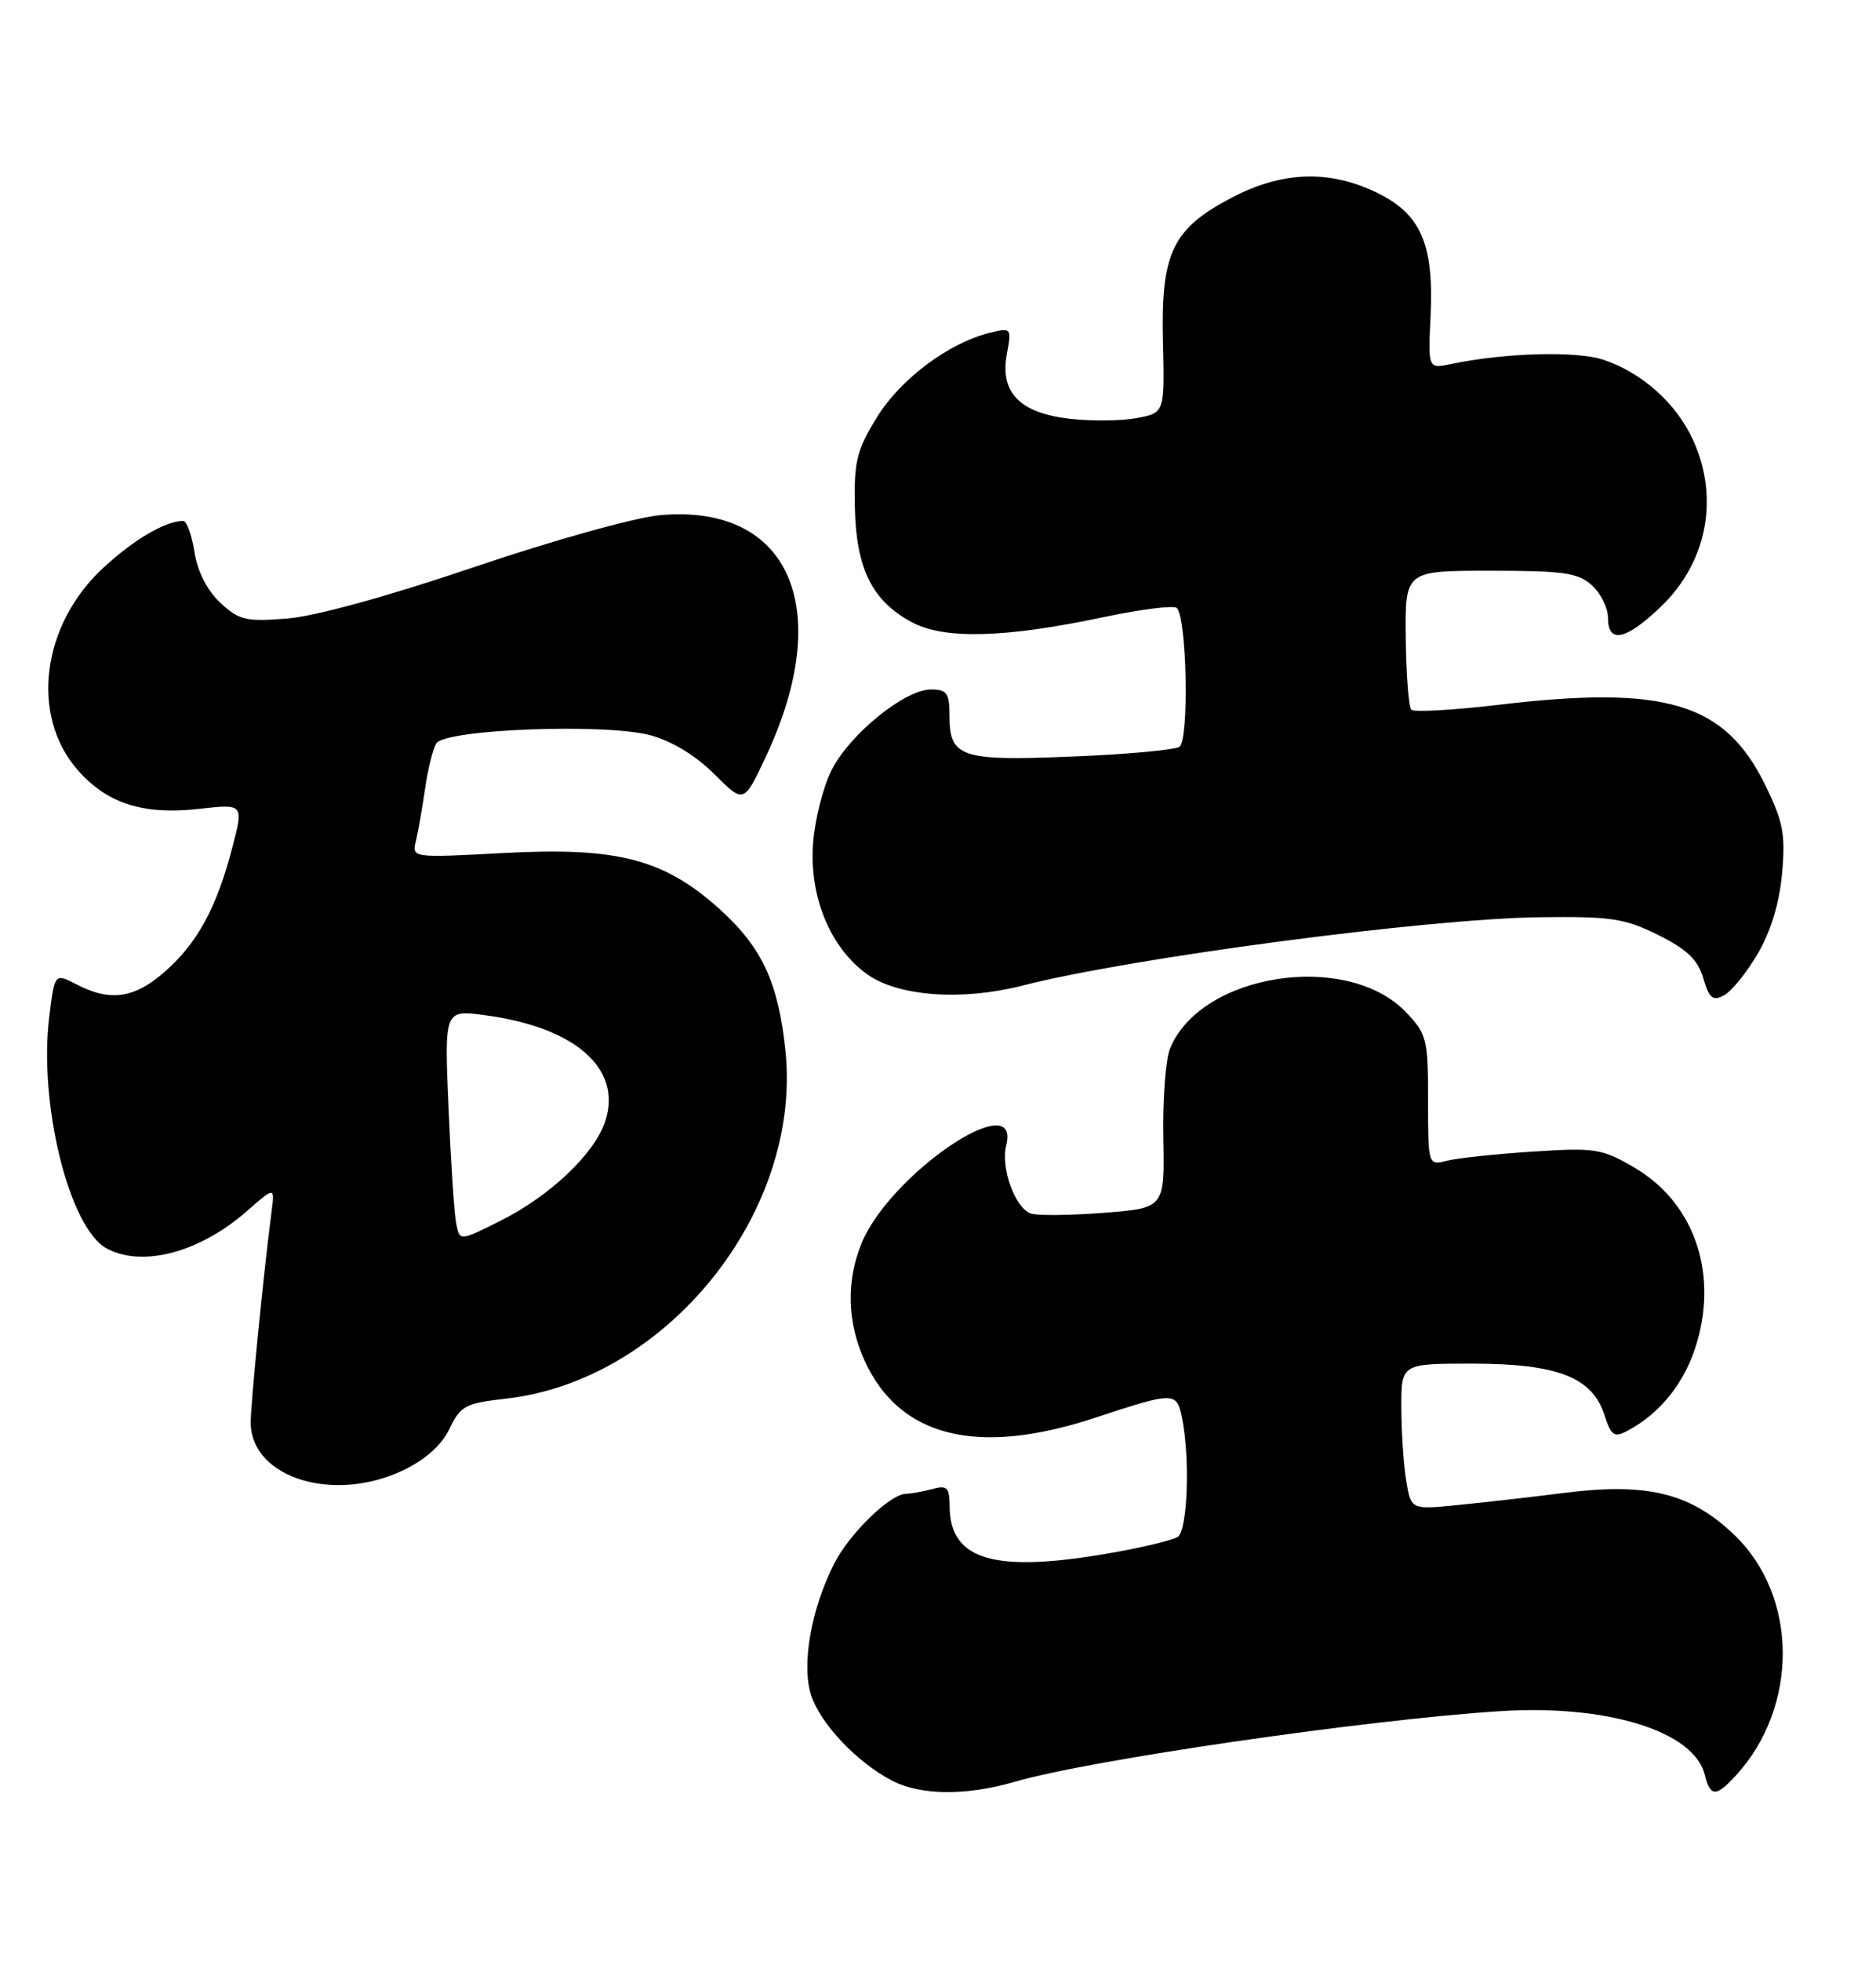 <?xml version="1.0" encoding="UTF-8" standalone="no"?>
<!DOCTYPE svg PUBLIC "-//W3C//DTD SVG 1.1//EN" "http://www.w3.org/Graphics/SVG/1.1/DTD/svg11.dtd" >
<svg xmlns="http://www.w3.org/2000/svg" xmlns:xlink="http://www.w3.org/1999/xlink" version="1.1" viewBox="0 0 245 256">
 <g >
 <path fill="currentColor"
d=" M 132.57 232.57 C 142.35 229.73 178.07 224.53 195.80 223.37 C 209.81 222.45 221.20 225.96 222.62 231.62 C 223.36 234.58 224.10 234.60 226.71 231.75 C 234.93 222.76 234.85 208.39 226.52 200.38 C 220.83 194.91 215.17 193.50 204.39 194.86 C 200.05 195.41 193.75 196.13 190.39 196.46 C 184.27 197.07 184.27 197.07 183.65 193.28 C 183.30 191.20 183.02 186.91 183.01 183.75 C 183.00 178.00 183.00 178.00 192.25 178.00 C 203.36 178.00 207.94 179.77 209.52 184.67 C 210.41 187.42 210.81 187.69 212.52 186.78 C 216.91 184.45 220.13 180.36 221.63 175.19 C 224.34 165.88 221.12 156.91 213.46 152.42 C 209.21 149.93 208.35 149.80 200.21 150.32 C 195.42 150.63 190.38 151.16 189.00 151.51 C 186.50 152.14 186.50 152.14 186.50 143.63 C 186.50 135.62 186.33 134.96 183.61 132.12 C 175.91 124.08 156.74 127.06 152.79 136.91 C 152.22 138.34 151.83 143.59 151.93 148.60 C 152.10 157.70 152.10 157.70 144.05 158.32 C 139.62 158.66 135.37 158.69 134.59 158.40 C 132.53 157.61 130.67 152.43 131.41 149.52 C 133.37 141.67 116.32 153.16 112.55 162.22 C 110.50 167.13 110.62 172.57 112.90 177.58 C 117.45 187.61 127.63 190.14 143.00 185.07 C 153.42 181.64 153.68 181.64 154.38 185.14 C 155.44 190.45 155.09 199.83 153.80 200.63 C 153.14 201.03 149.42 201.94 145.55 202.63 C 130.00 205.42 124.05 203.76 124.02 196.63 C 124.00 194.15 123.70 193.85 121.75 194.37 C 120.51 194.70 118.97 194.98 118.33 194.99 C 116.25 195.01 110.97 200.14 108.95 204.09 C 105.92 210.04 104.64 217.36 105.94 221.31 C 107.17 225.04 111.95 230.08 116.50 232.43 C 120.25 234.38 126.17 234.43 132.57 232.57 Z  M 52.76 191.87 C 55.60 190.50 57.70 188.60 58.71 186.49 C 60.13 183.51 60.76 183.17 66.09 182.57 C 87.07 180.20 104.74 158.24 102.58 137.21 C 101.67 128.28 99.51 123.65 93.96 118.65 C 86.69 112.12 80.63 110.55 65.73 111.35 C 53.78 111.99 53.78 111.99 54.32 109.75 C 54.62 108.51 55.15 105.44 55.52 102.92 C 55.88 100.39 56.54 97.75 56.98 97.04 C 58.12 95.18 79.11 94.39 84.96 95.98 C 87.74 96.73 90.89 98.65 93.29 101.05 C 97.15 104.91 97.15 104.91 100.06 98.68 C 109.10 79.37 103.08 65.72 86.20 67.25 C 82.94 67.54 72.23 70.53 61.93 74.02 C 50.68 77.84 41.16 80.45 37.50 80.74 C 32.11 81.17 31.22 80.96 28.77 78.68 C 27.06 77.08 25.80 74.63 25.40 72.07 C 25.04 69.83 24.38 68.00 23.94 68.00 C 21.62 68.00 17.53 70.39 13.50 74.11 C 5.42 81.55 3.92 93.42 10.15 100.52 C 14.00 104.91 18.71 106.40 26.03 105.58 C 31.83 104.92 31.83 104.92 30.33 110.67 C 28.28 118.51 25.78 123.11 21.52 126.84 C 17.57 130.32 14.41 130.78 10.02 128.51 C 7.14 127.02 7.14 127.02 6.44 132.66 C 5.01 144.05 9.05 160.35 13.94 162.97 C 18.63 165.48 26.11 163.48 32.27 158.07 C 35.89 154.89 35.89 154.89 35.46 158.19 C 34.42 166.15 32.69 183.70 32.74 185.81 C 32.91 192.99 43.70 196.26 52.76 191.87 Z  M 229.56 124.48 C 231.26 121.58 232.38 117.90 232.73 114.04 C 233.19 108.91 232.89 107.29 230.54 102.49 C 225.28 91.73 217.57 89.41 195.72 92.00 C 189.79 92.70 184.66 92.99 184.31 92.64 C 183.97 92.30 183.64 88.08 183.59 83.26 C 183.50 74.50 183.50 74.50 194.65 74.50 C 204.20 74.50 206.09 74.77 207.90 76.40 C 209.05 77.45 210.00 79.37 210.00 80.65 C 210.00 84.05 212.31 83.58 216.85 79.25 C 222.93 73.45 224.57 65.06 221.12 57.46 C 218.93 52.65 214.44 48.63 209.36 46.95 C 205.82 45.79 196.51 46.05 189.50 47.52 C 186.50 48.15 186.50 48.15 186.83 41.23 C 187.27 31.84 185.56 27.93 179.79 25.14 C 173.59 22.14 167.48 22.35 160.90 25.78 C 153.11 29.85 151.60 32.99 151.88 44.58 C 152.10 53.89 152.10 53.89 148.46 54.57 C 146.46 54.95 142.50 54.99 139.66 54.66 C 133.13 53.89 130.55 51.21 131.50 46.17 C 132.12 42.83 132.07 42.76 129.32 43.43 C 123.98 44.71 117.61 49.45 114.53 54.46 C 111.88 58.75 111.52 60.22 111.64 66.15 C 111.80 74.18 113.86 78.38 119.00 81.18 C 123.26 83.50 131.17 83.30 144.26 80.53 C 149.08 79.52 153.32 78.99 153.69 79.36 C 155.01 80.68 155.31 96.69 154.02 97.49 C 153.35 97.90 147.01 98.48 139.92 98.76 C 125.43 99.35 124.00 98.87 124.00 93.38 C 124.00 90.47 123.66 90.00 121.58 90.00 C 118.18 90.00 111.07 95.75 108.64 100.45 C 107.52 102.62 106.41 106.98 106.18 110.14 C 105.68 117.08 108.46 123.77 113.27 127.19 C 117.32 130.07 125.63 130.67 133.50 128.66 C 147.65 125.03 186.30 119.92 201.04 119.73 C 210.39 119.61 212.15 119.87 216.54 122.04 C 220.32 123.92 221.72 125.26 222.44 127.68 C 223.22 130.33 223.68 130.71 225.16 129.92 C 226.14 129.39 228.12 126.95 229.56 124.48 Z  M 59.58 159.76 C 59.33 158.52 58.88 151.72 58.58 144.66 C 58.03 131.82 58.03 131.82 63.27 132.51 C 75.14 134.07 81.31 139.50 79.04 146.37 C 77.64 150.62 71.81 156.14 65.27 159.40 C 60.04 162.01 60.04 162.01 59.58 159.76 Z "/>
</g>
</svg>